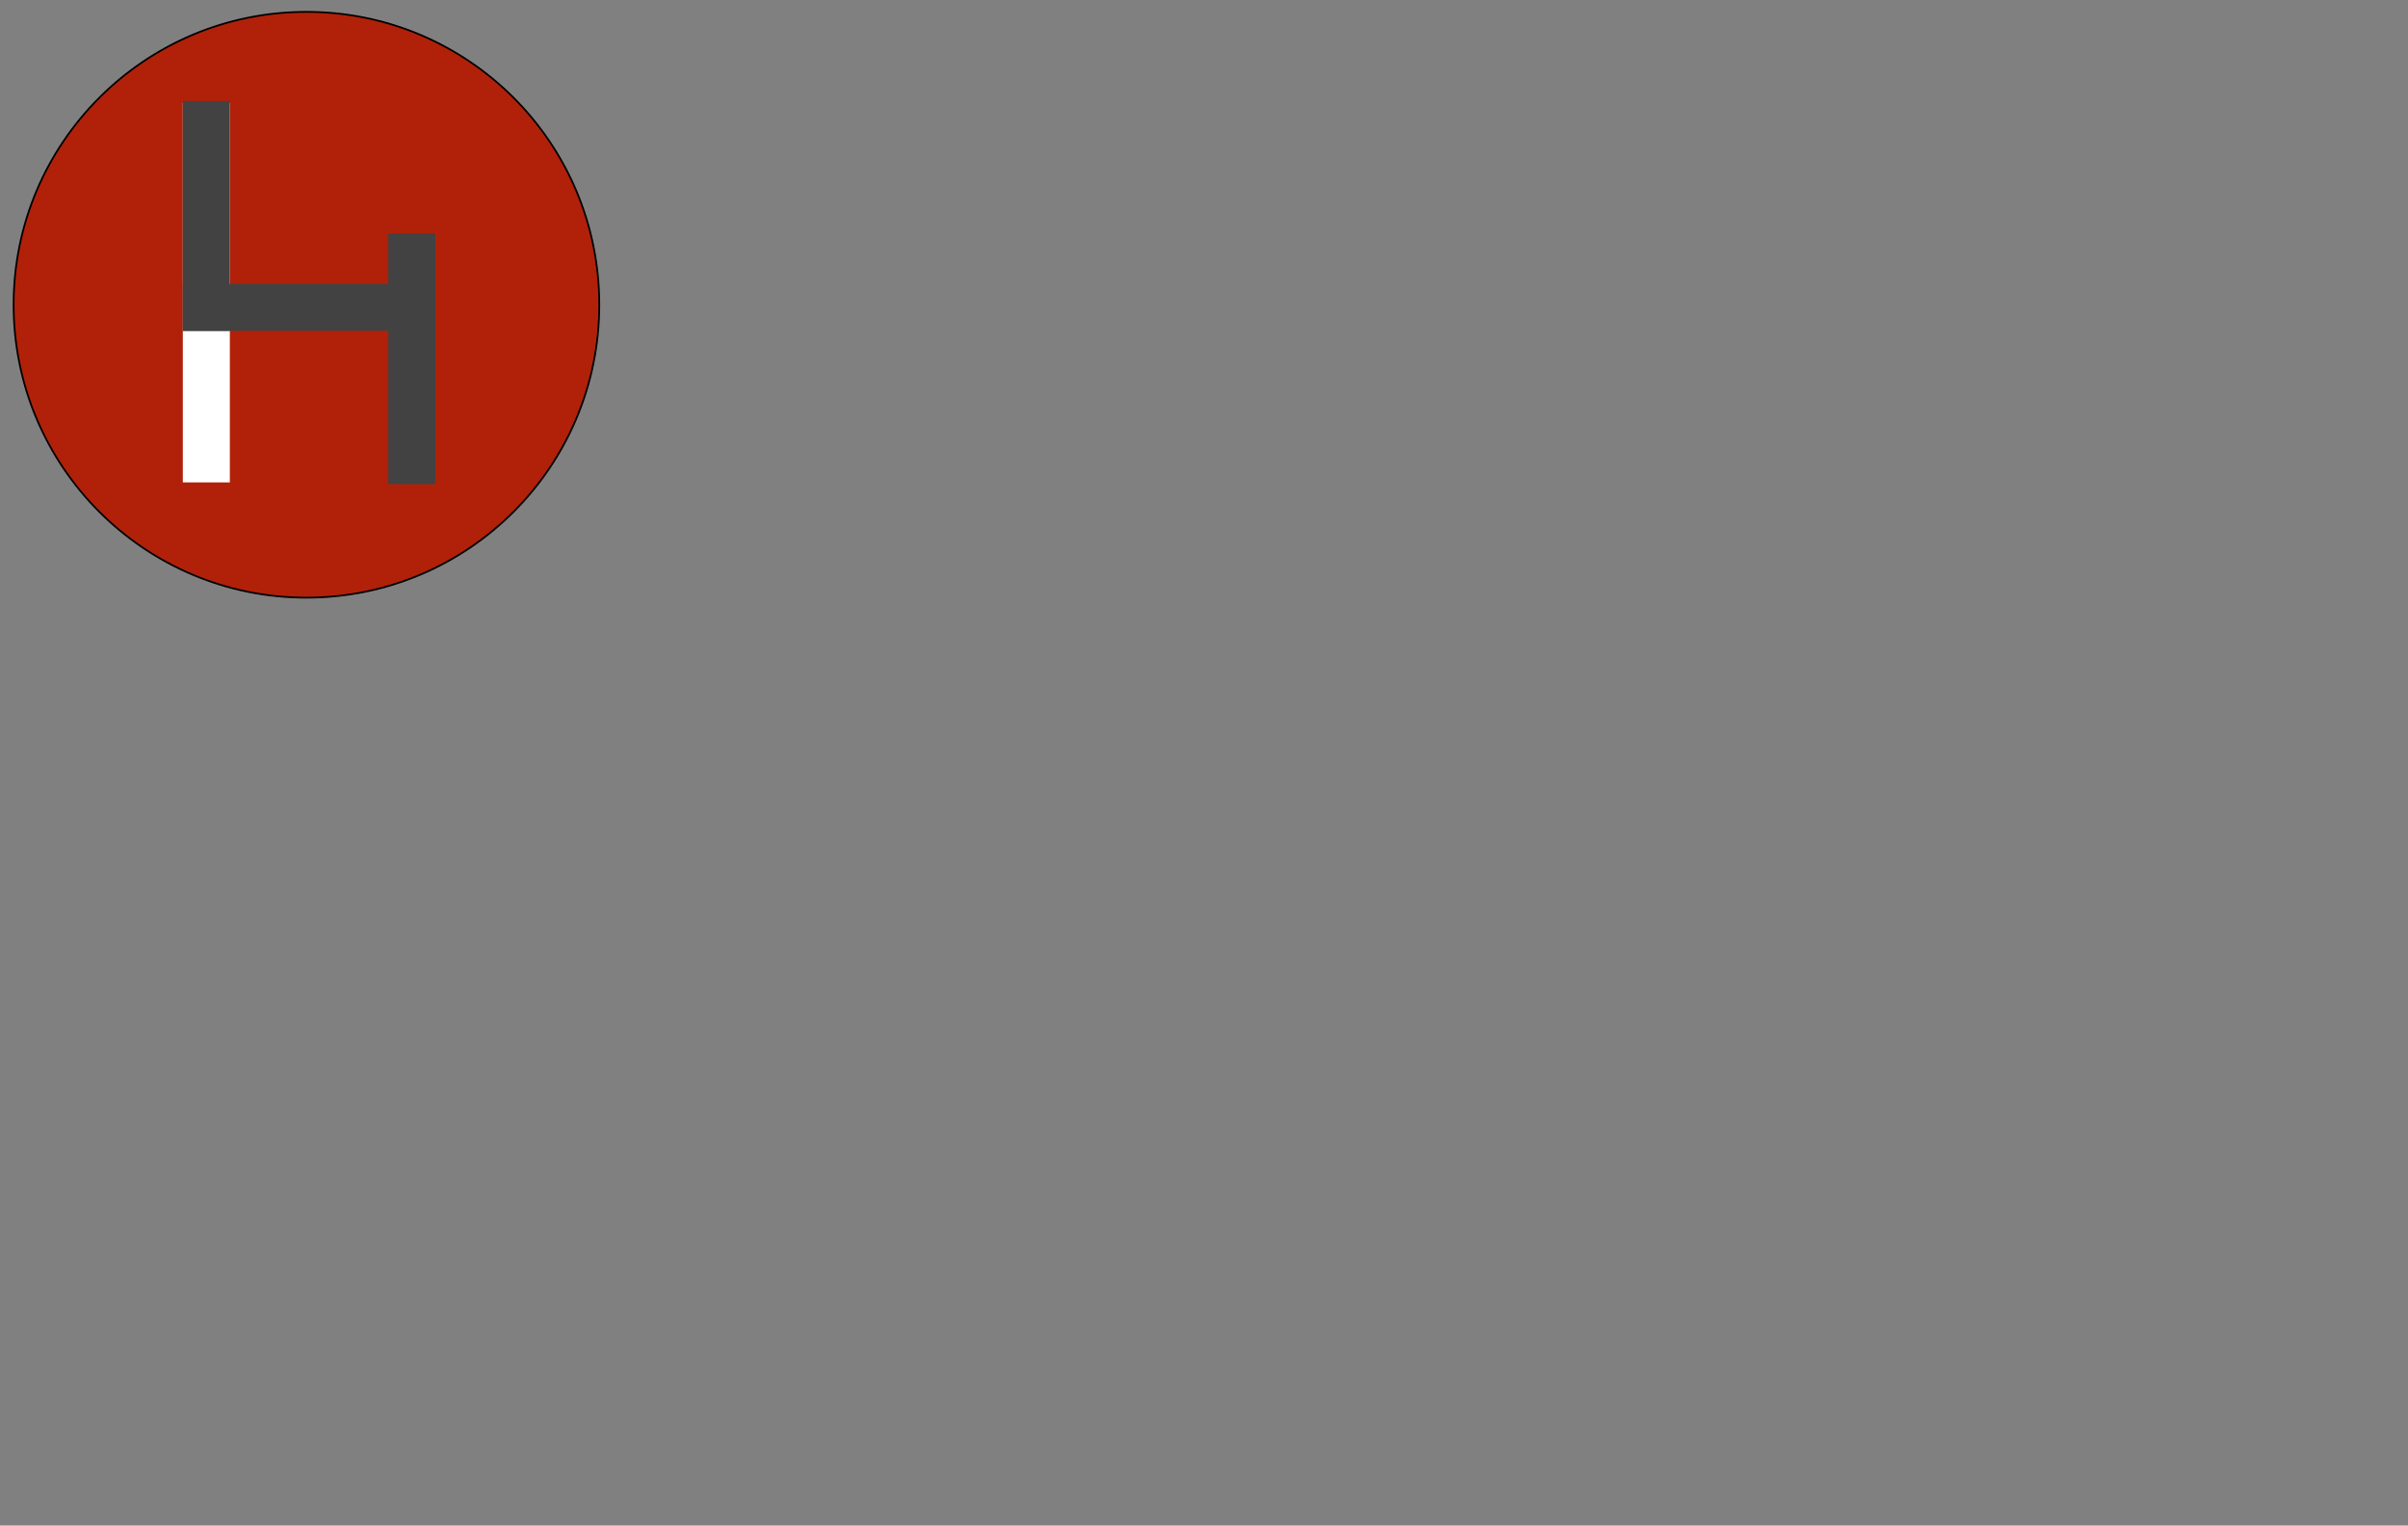 <svg xmlns="http://www.w3.org/2000/svg" xmlns:svg="http://www.w3.org/2000/svg" xmlns:xlink="http://www.w3.org/1999/xlink" width="100%" height="100%" viewBox="0 0 1383 876" preserveAspectRatio="xMidYMid meet" zoomAndPan="disable" onload=""><rect x="0" y="0" width="1383" height="876" fill="#808080" stroke="none"/><defs id="svgEditorDefs"><polygon id="svgEditorPolygonDefs" stroke="black" fill="khaki" style="vector-effect: non-scaling-stroke; stroke-width: 1px;"/></defs><rect id="svgEditorBackground" x="0" y="0" width="1383" height="876" style="fill: none; stroke: none;"/><circle id="e1_circle" cx="176" cy="175" stroke="black" r="168.19" style="stroke-width: 1px; vector-effect: non-scaling-stroke; fill: #b12109;"/><rect x="105" y="59" id="e2_rectangle" width="27" height="218" fill="white" style="stroke-width: 1px; vector-effect: non-scaling-stroke;"/><rect x="105" y="163" id="e3_rectangle" width="143" height="27" fill="#424242" style="stroke-width: 1px; vector-effect: non-scaling-stroke;"/><rect x="223" y="134" id="e4_rectangle" width="27" height="144" fill="#424242" style="stroke-width: 1px; vector-effect: non-scaling-stroke;"/><rect x="105" y="58" id="e5_rectangle" width="27" height="132" fill="#424242" style="stroke-width: 1px; vector-effect: non-scaling-stroke;"/></svg>
